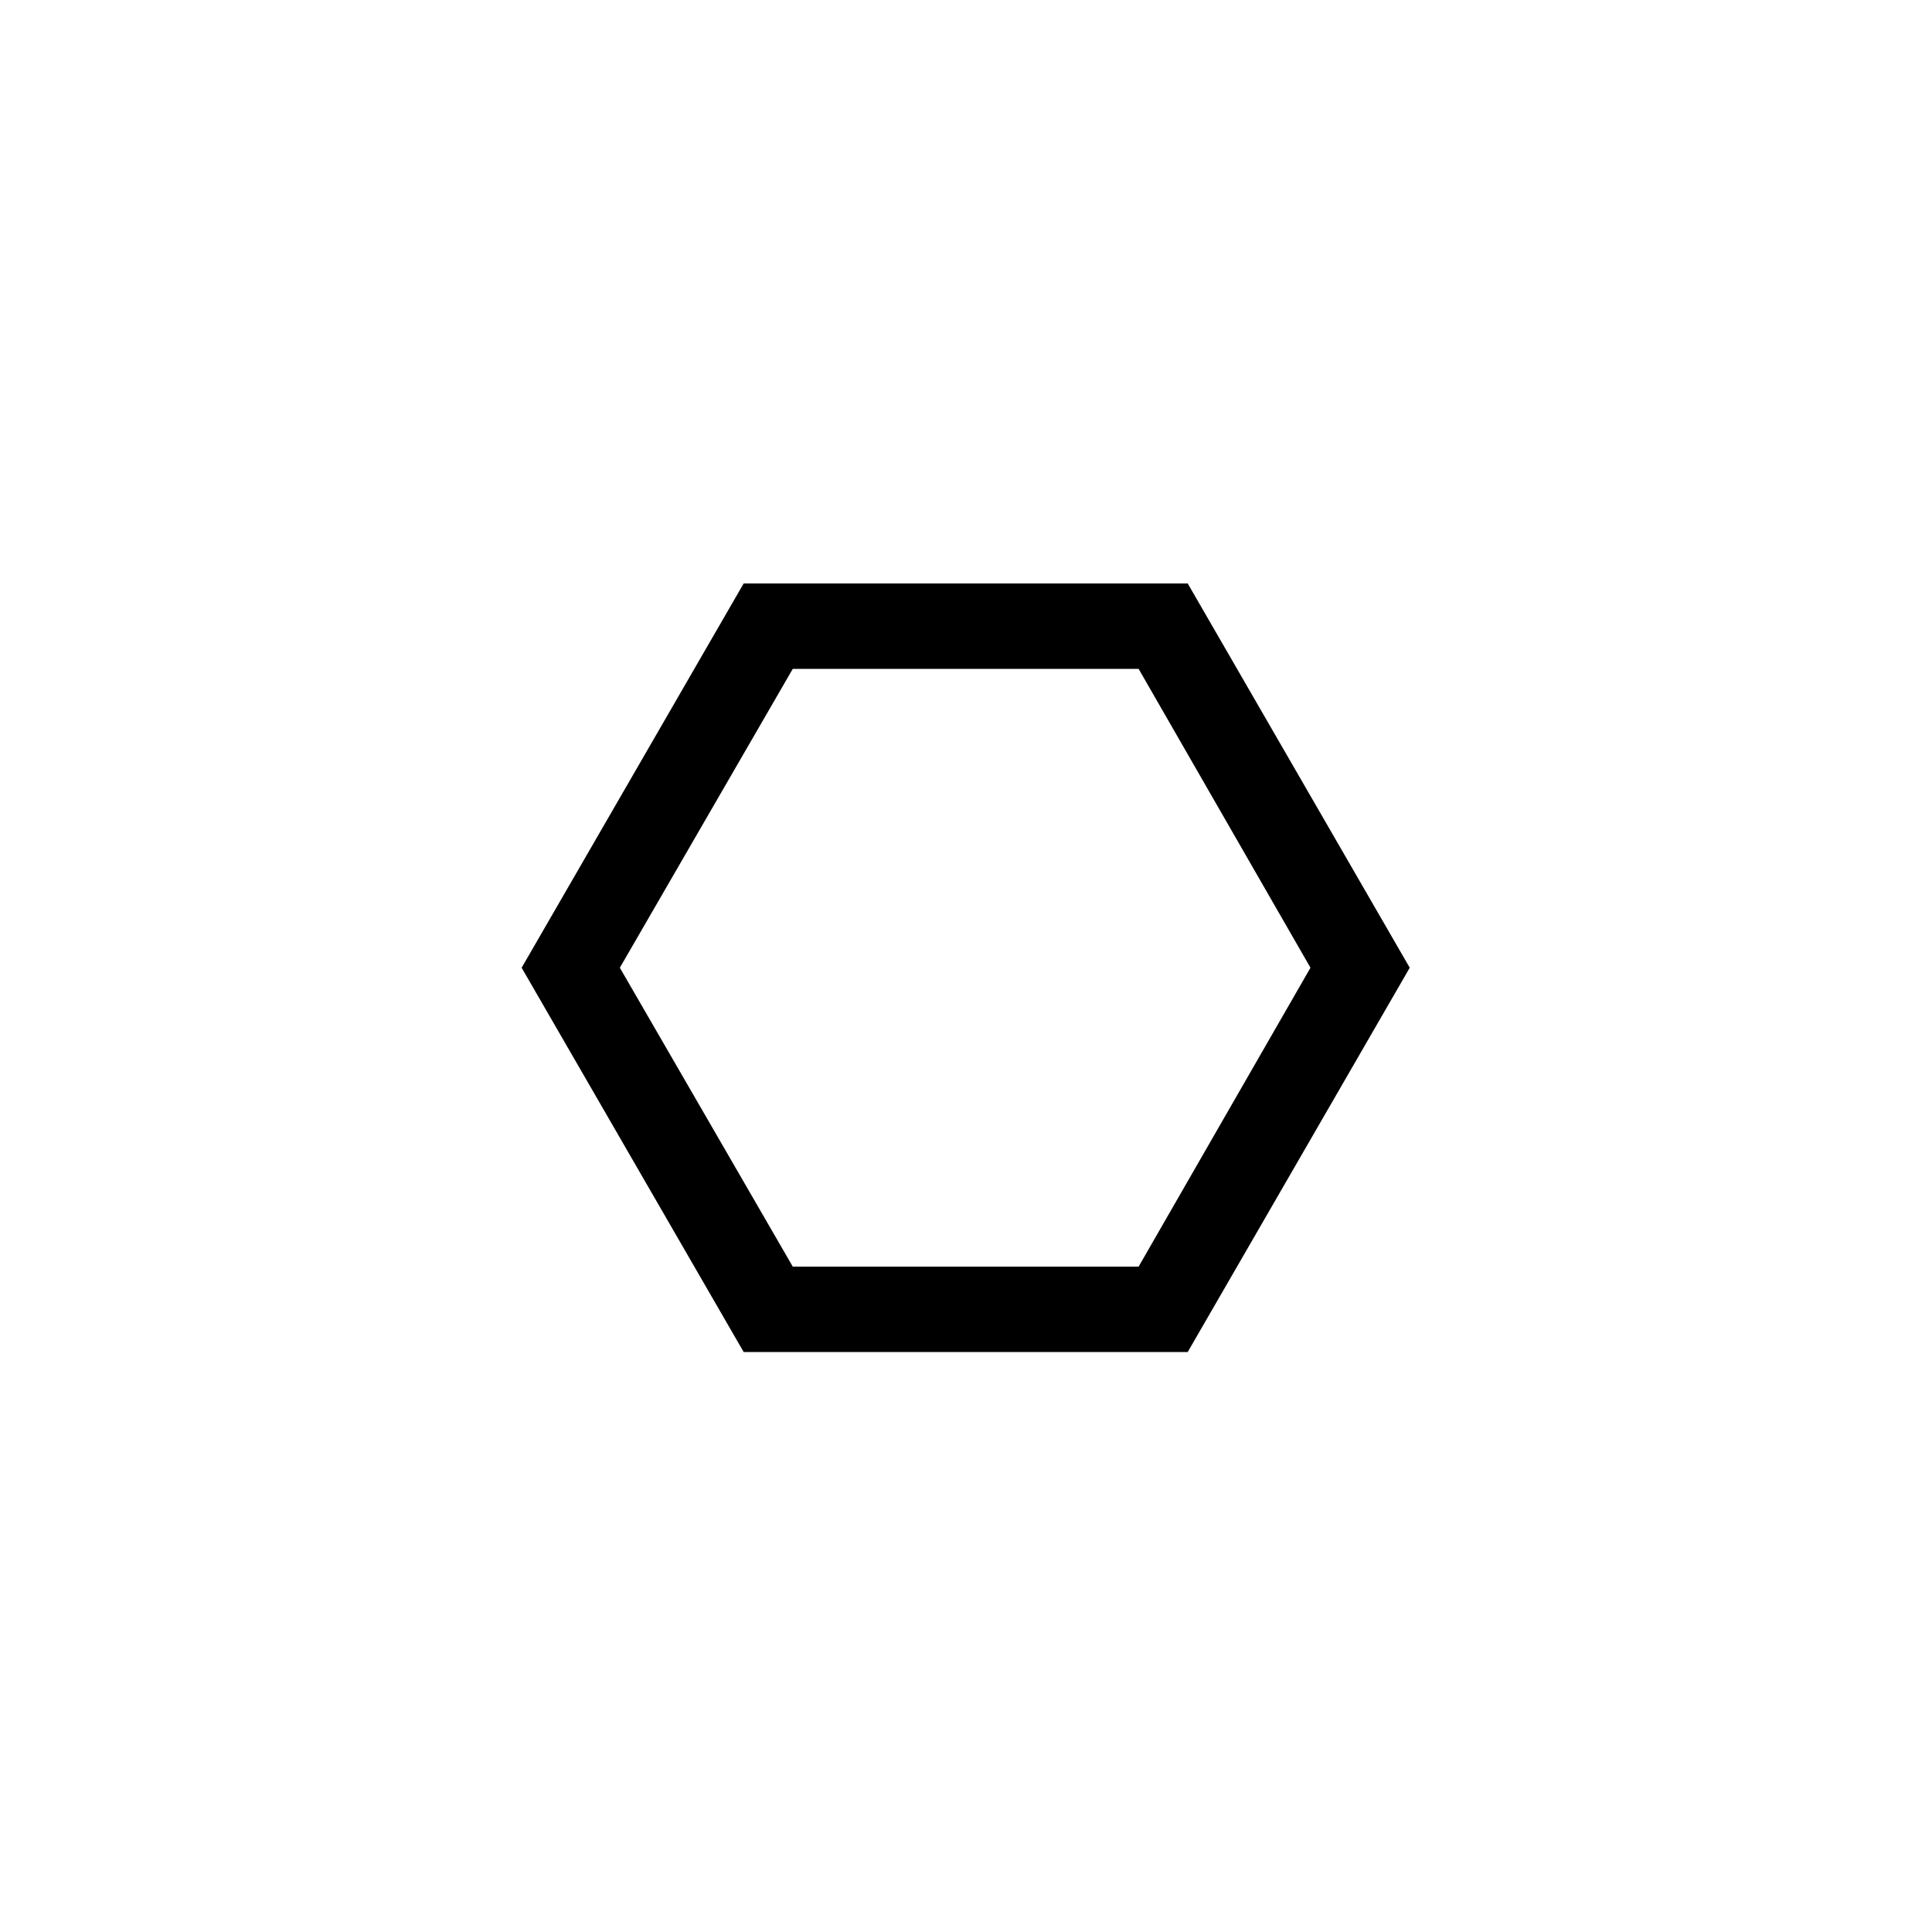 <svg width="500" height="500" viewBox="0 0 500 500" fill="none" xmlns="http://www.w3.org/2000/svg">
<path d="M192.46 349.9L135 250.45L192.46 151H307.38L364.84 250.45L307.38 349.9H192.46ZM205.168 327.8H294.672L339.149 250.45L294.672 173.1H205.168L160.415 250.45L205.168 327.8Z" fill="black"/>
</svg>

